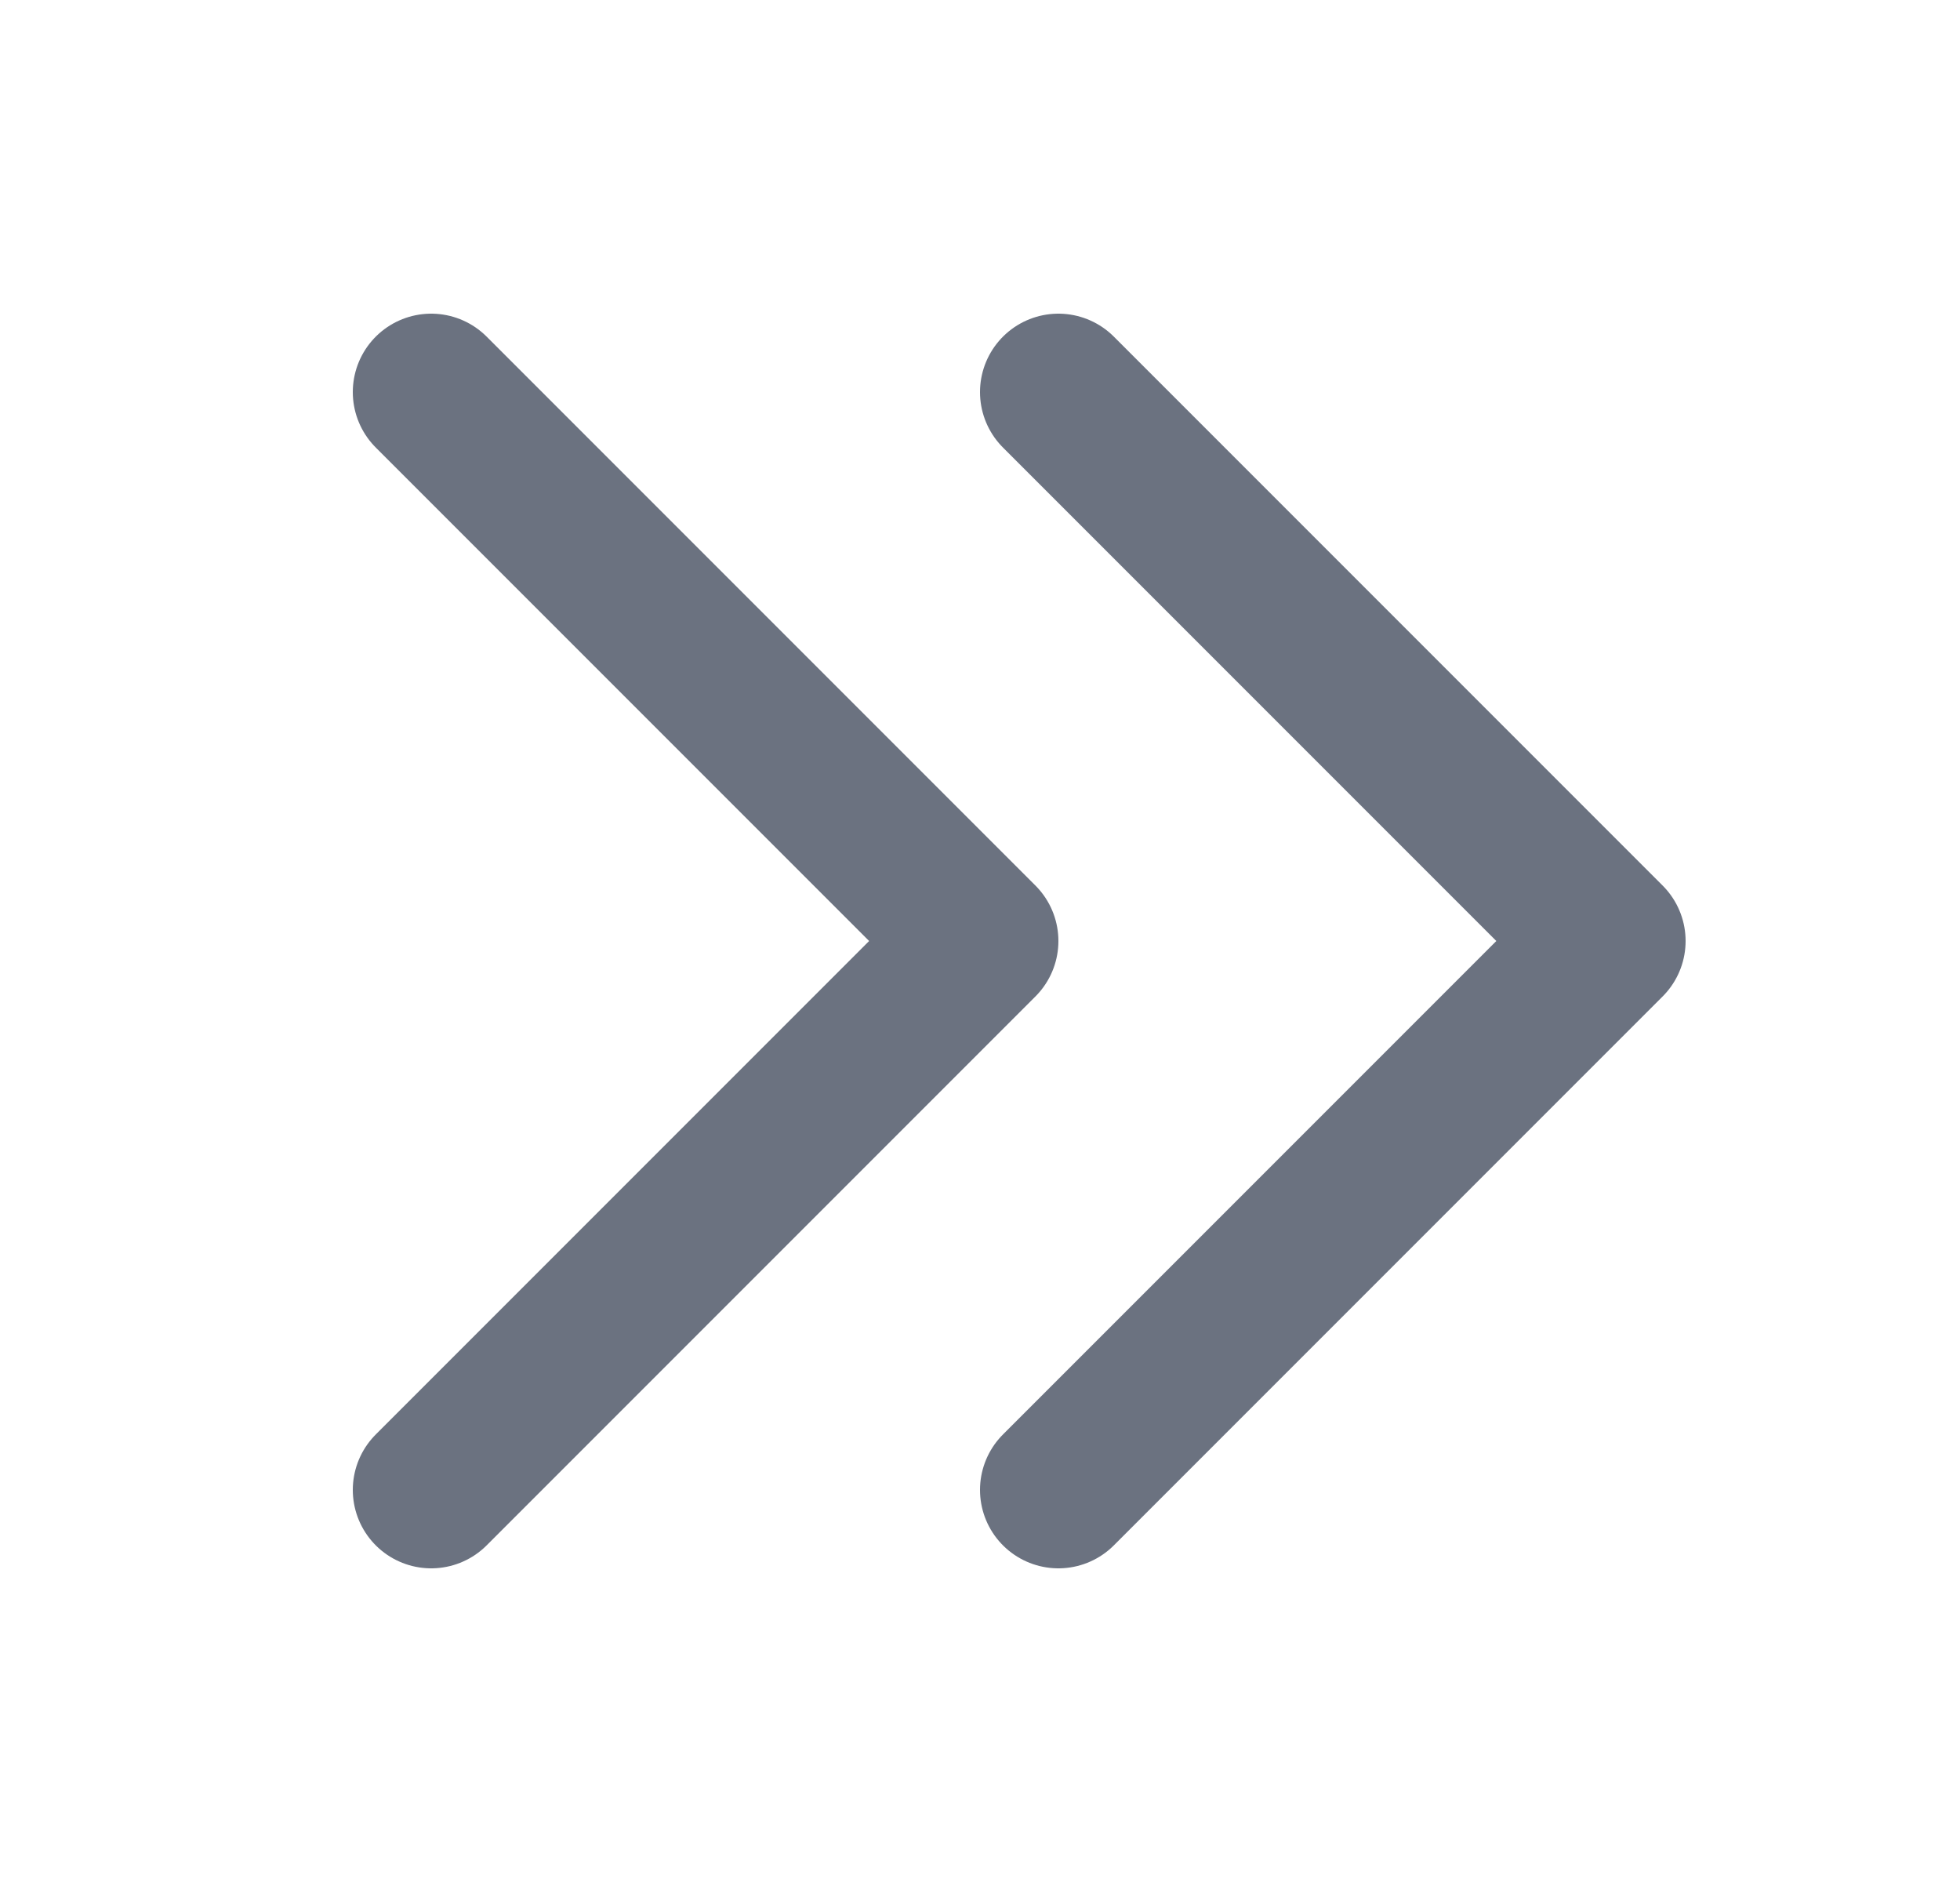 <svg width="25" height="24" viewBox="0 0 25 24" fill="none" xmlns="http://www.w3.org/2000/svg">
<g id="chevron-double-right">
<path id="Vector" d="M13.5 5L20.5 12L13.5 19M5.5 5L12.5 12L5.5 19" stroke="#6B7280" stroke-width="2" stroke-linecap="round" stroke-linejoin="round"/>
</g>
</svg>
